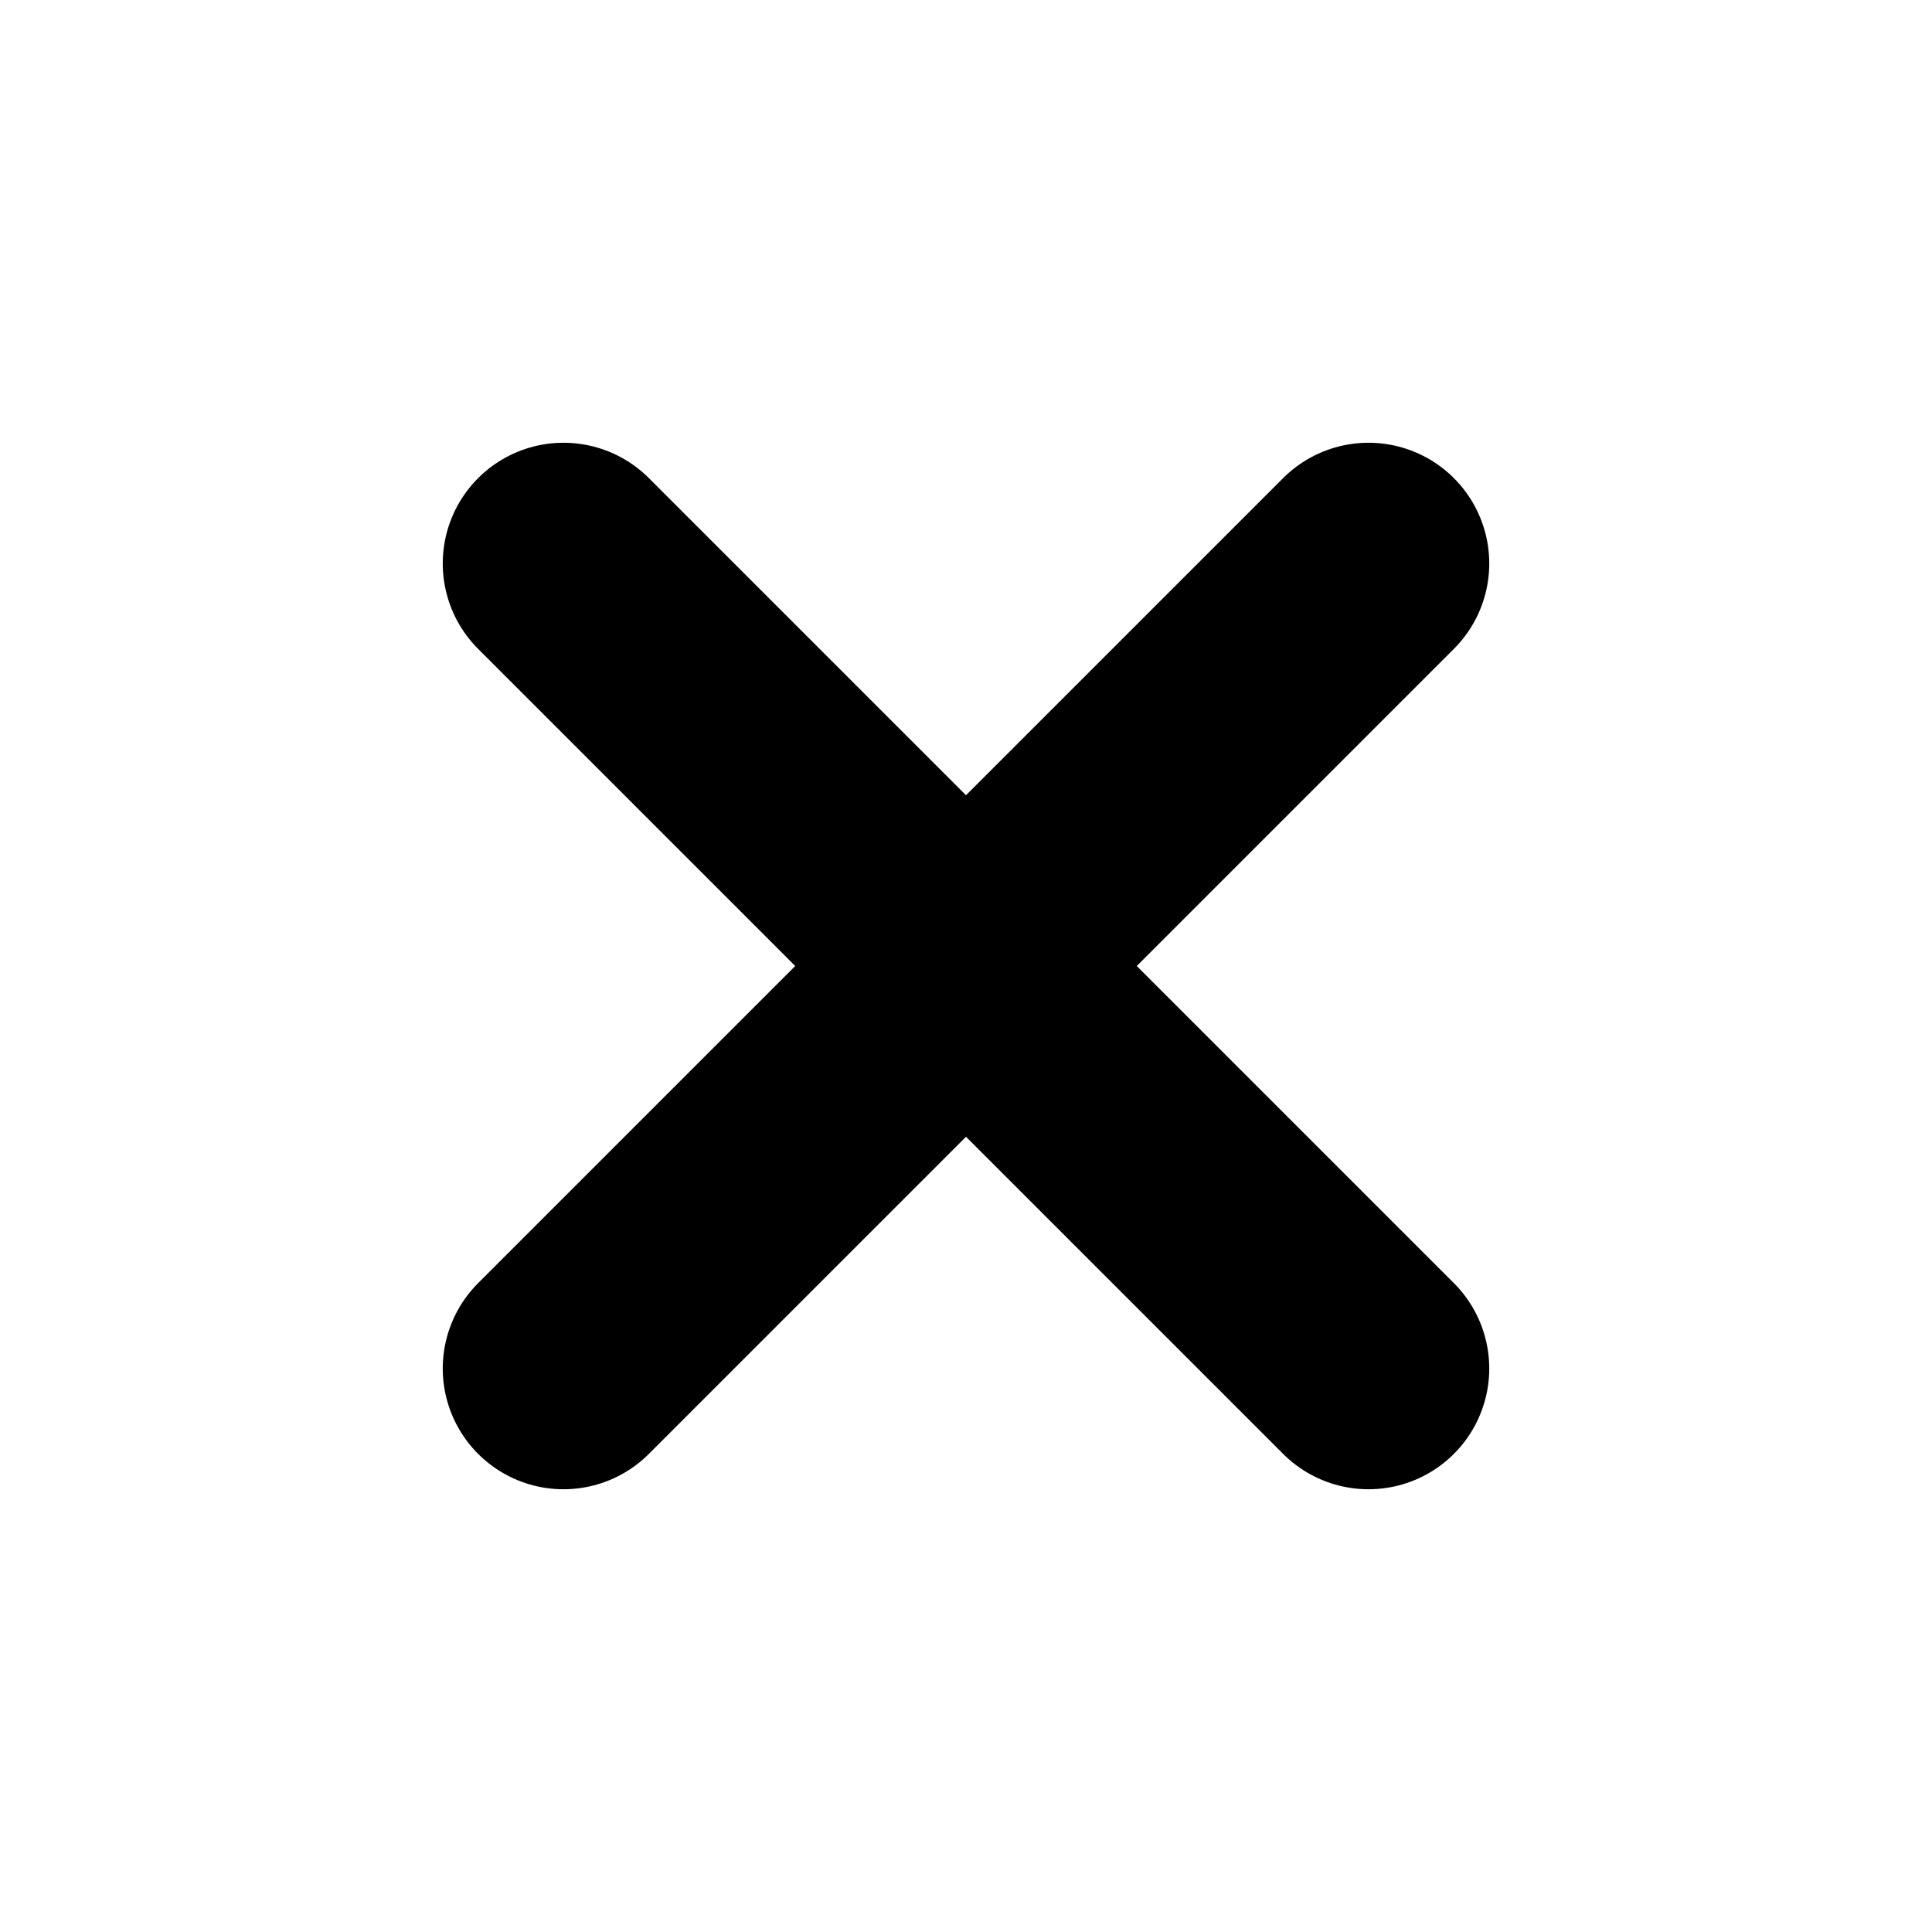 <svg width="24" height="24" viewBox="0 0 24 24" fill="none" xmlns="http://www.w3.org/2000/svg">
<g id="x">
<path id="Icon" d="M17 7L7 17M7 7L17 17" stroke="current" stroke-width="3" stroke-linecap="round" stroke-linejoin="round"/>
</g>
</svg>

